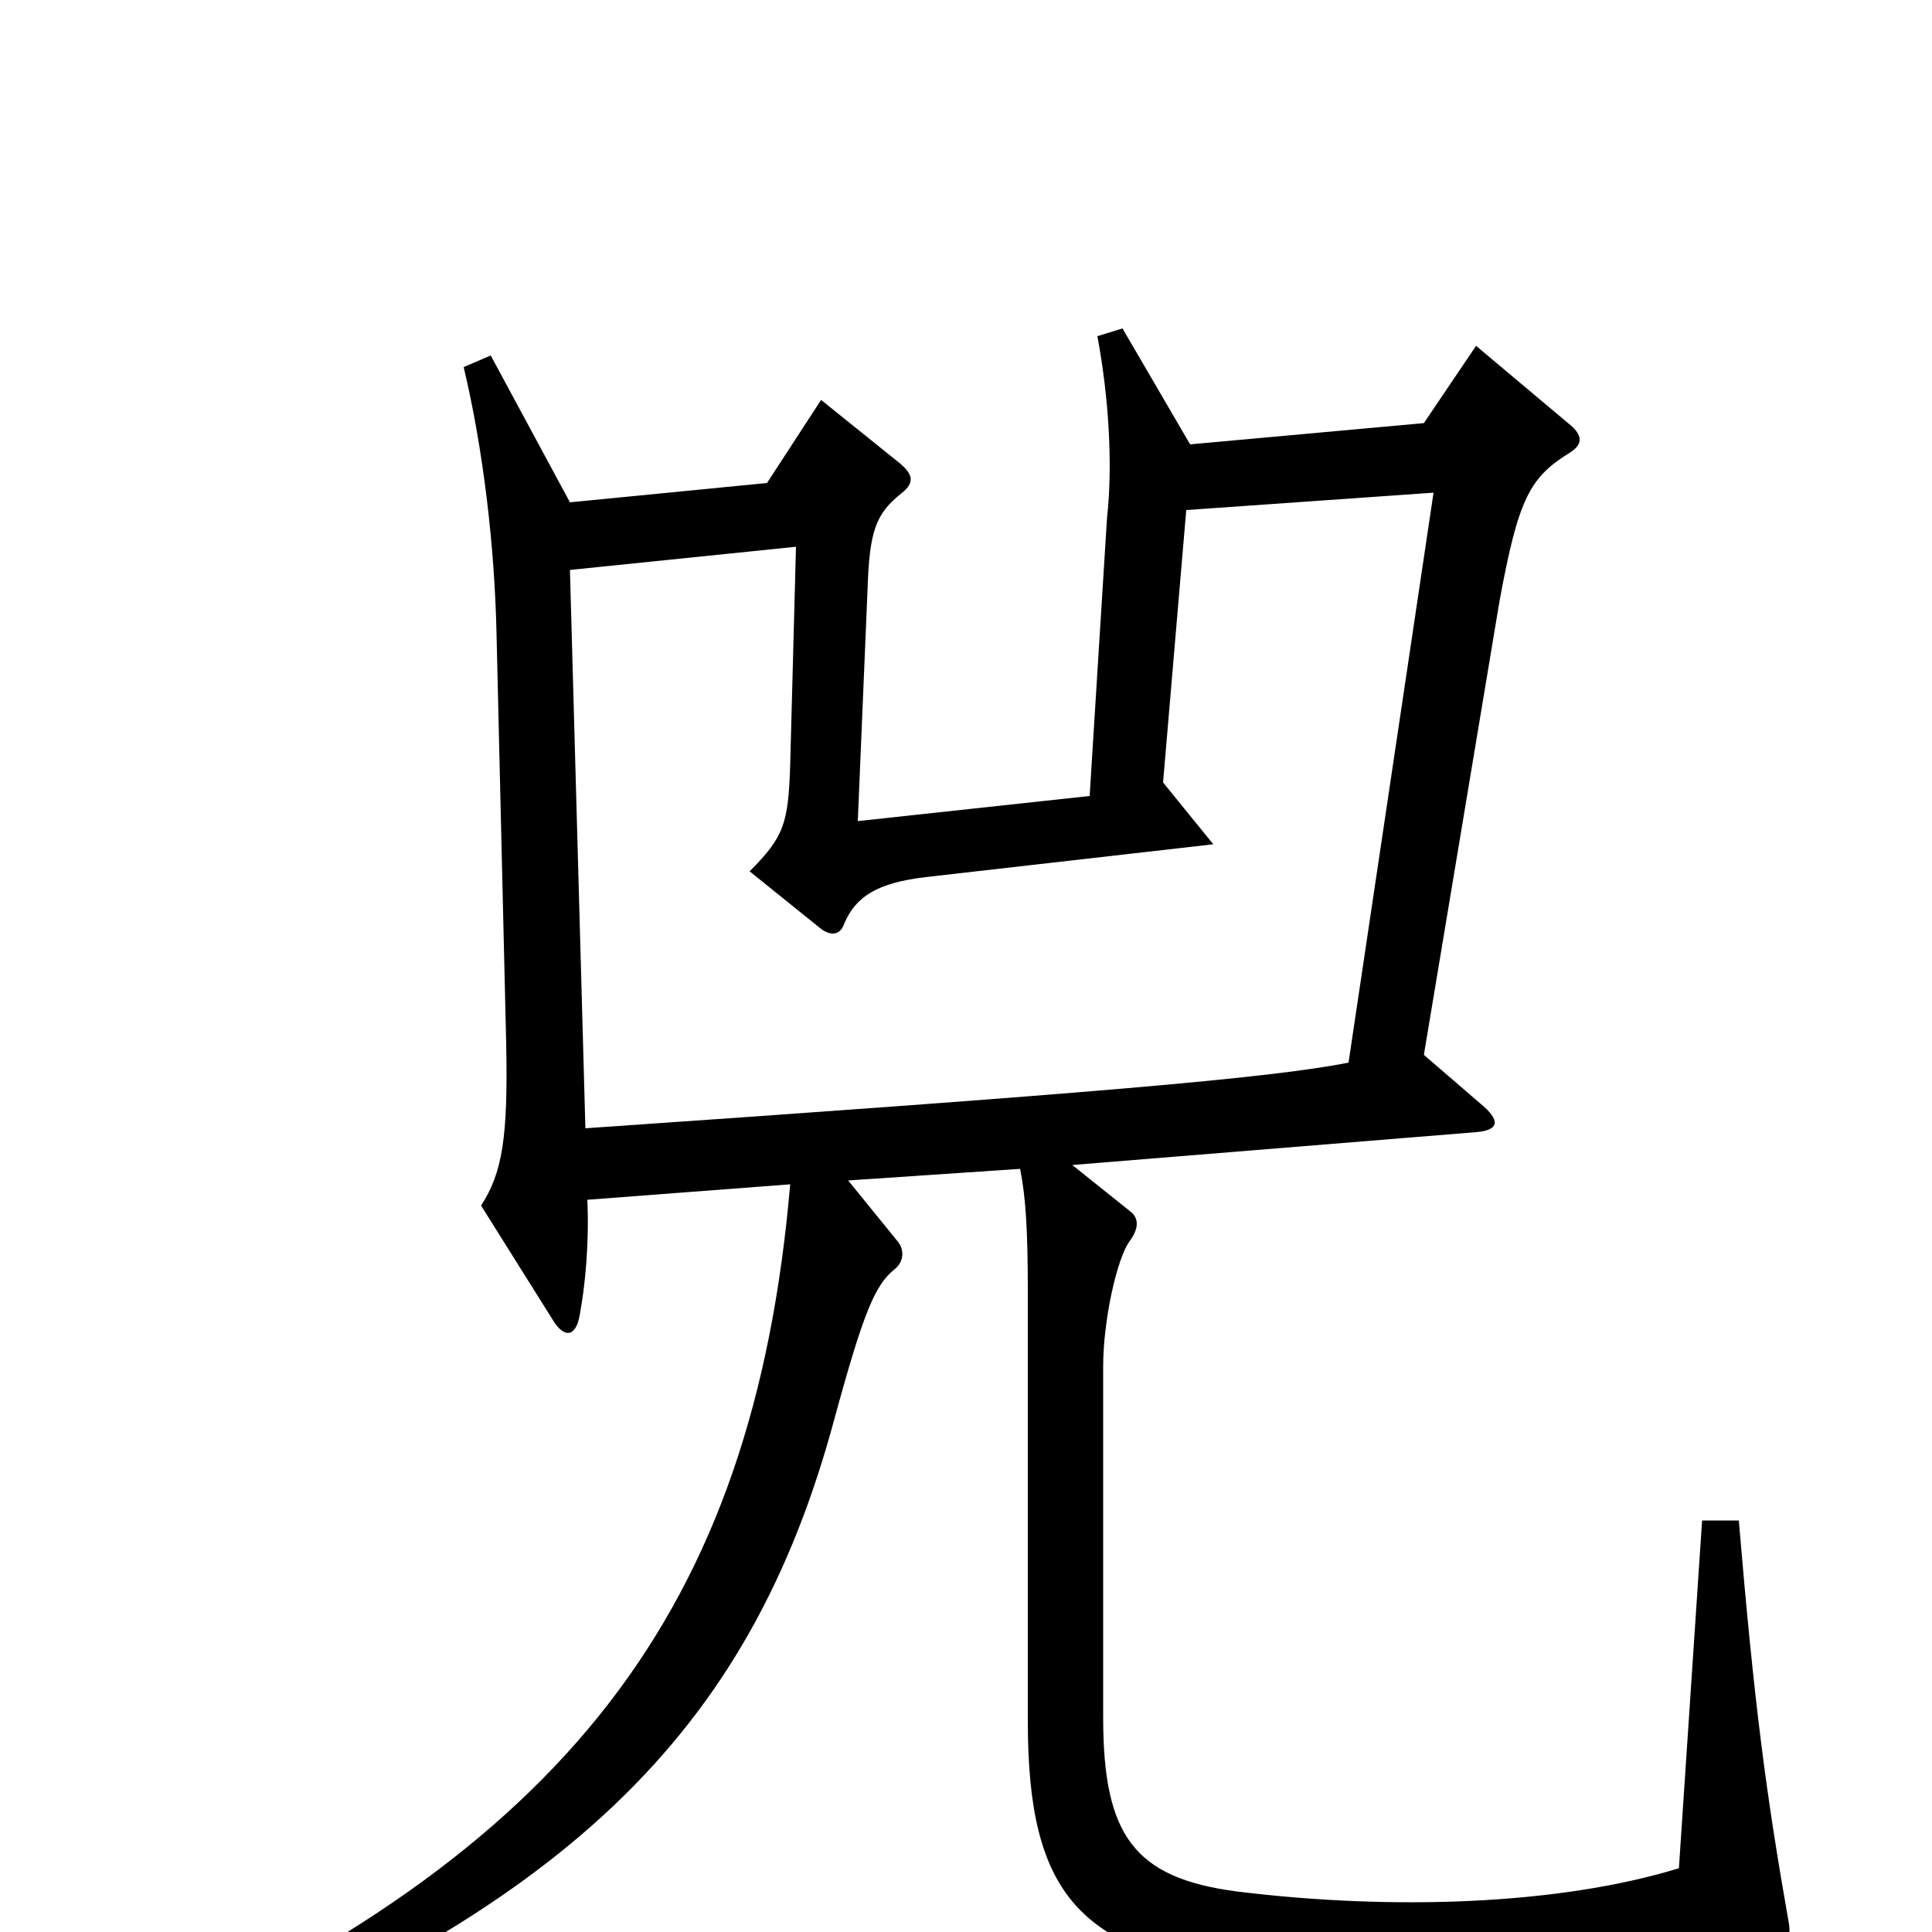 <svg xmlns="http://www.w3.org/2000/svg" viewBox="0 -1000 1000 1000">
	<path fill="#000000" d="M926 -4C914 -72 908 -118 900 -213H881L869 -33C807 -14 721 -11 640 -21C587 -28 571 -50 571 -111V-293C571 -316 578 -349 585 -358C590 -365 589 -370 585 -373L555 -397L764 -414C776 -415 777 -420 766 -429L737 -454L776 -688C786 -743 792 -753 813 -766C819 -770 819 -774 814 -779L764 -821L737 -781L616 -770L581 -830L568 -826C574 -794 576 -759 573 -732L564 -588L444 -575L449 -694C450 -725 453 -734 467 -745C473 -750 473 -754 466 -760L425 -793L397 -750L295 -740L254 -816L240 -810C250 -768 256 -718 257 -672L262 -460C263 -411 260 -393 249 -376L286 -317C292 -307 298 -308 300 -319C303 -335 305 -357 304 -379L409 -387C390 -166 293 -41 63 61L72 76C292 -10 388 -102 432 -266C447 -321 453 -335 463 -343C468 -347 468 -353 465 -357L439 -389L528 -395C531 -380 532 -363 532 -330V-109C532 -19 559 10 646 22C715 32 850 24 919 10C925 9 927 4 926 -4ZM742 -745L698 -450C658 -442 564 -434 303 -416L295 -705L412 -717L409 -604C408 -574 406 -567 388 -549L424 -520C430 -515 435 -516 437 -522C443 -536 454 -543 479 -546L628 -563L602 -595L614 -736Z"/>
</svg>